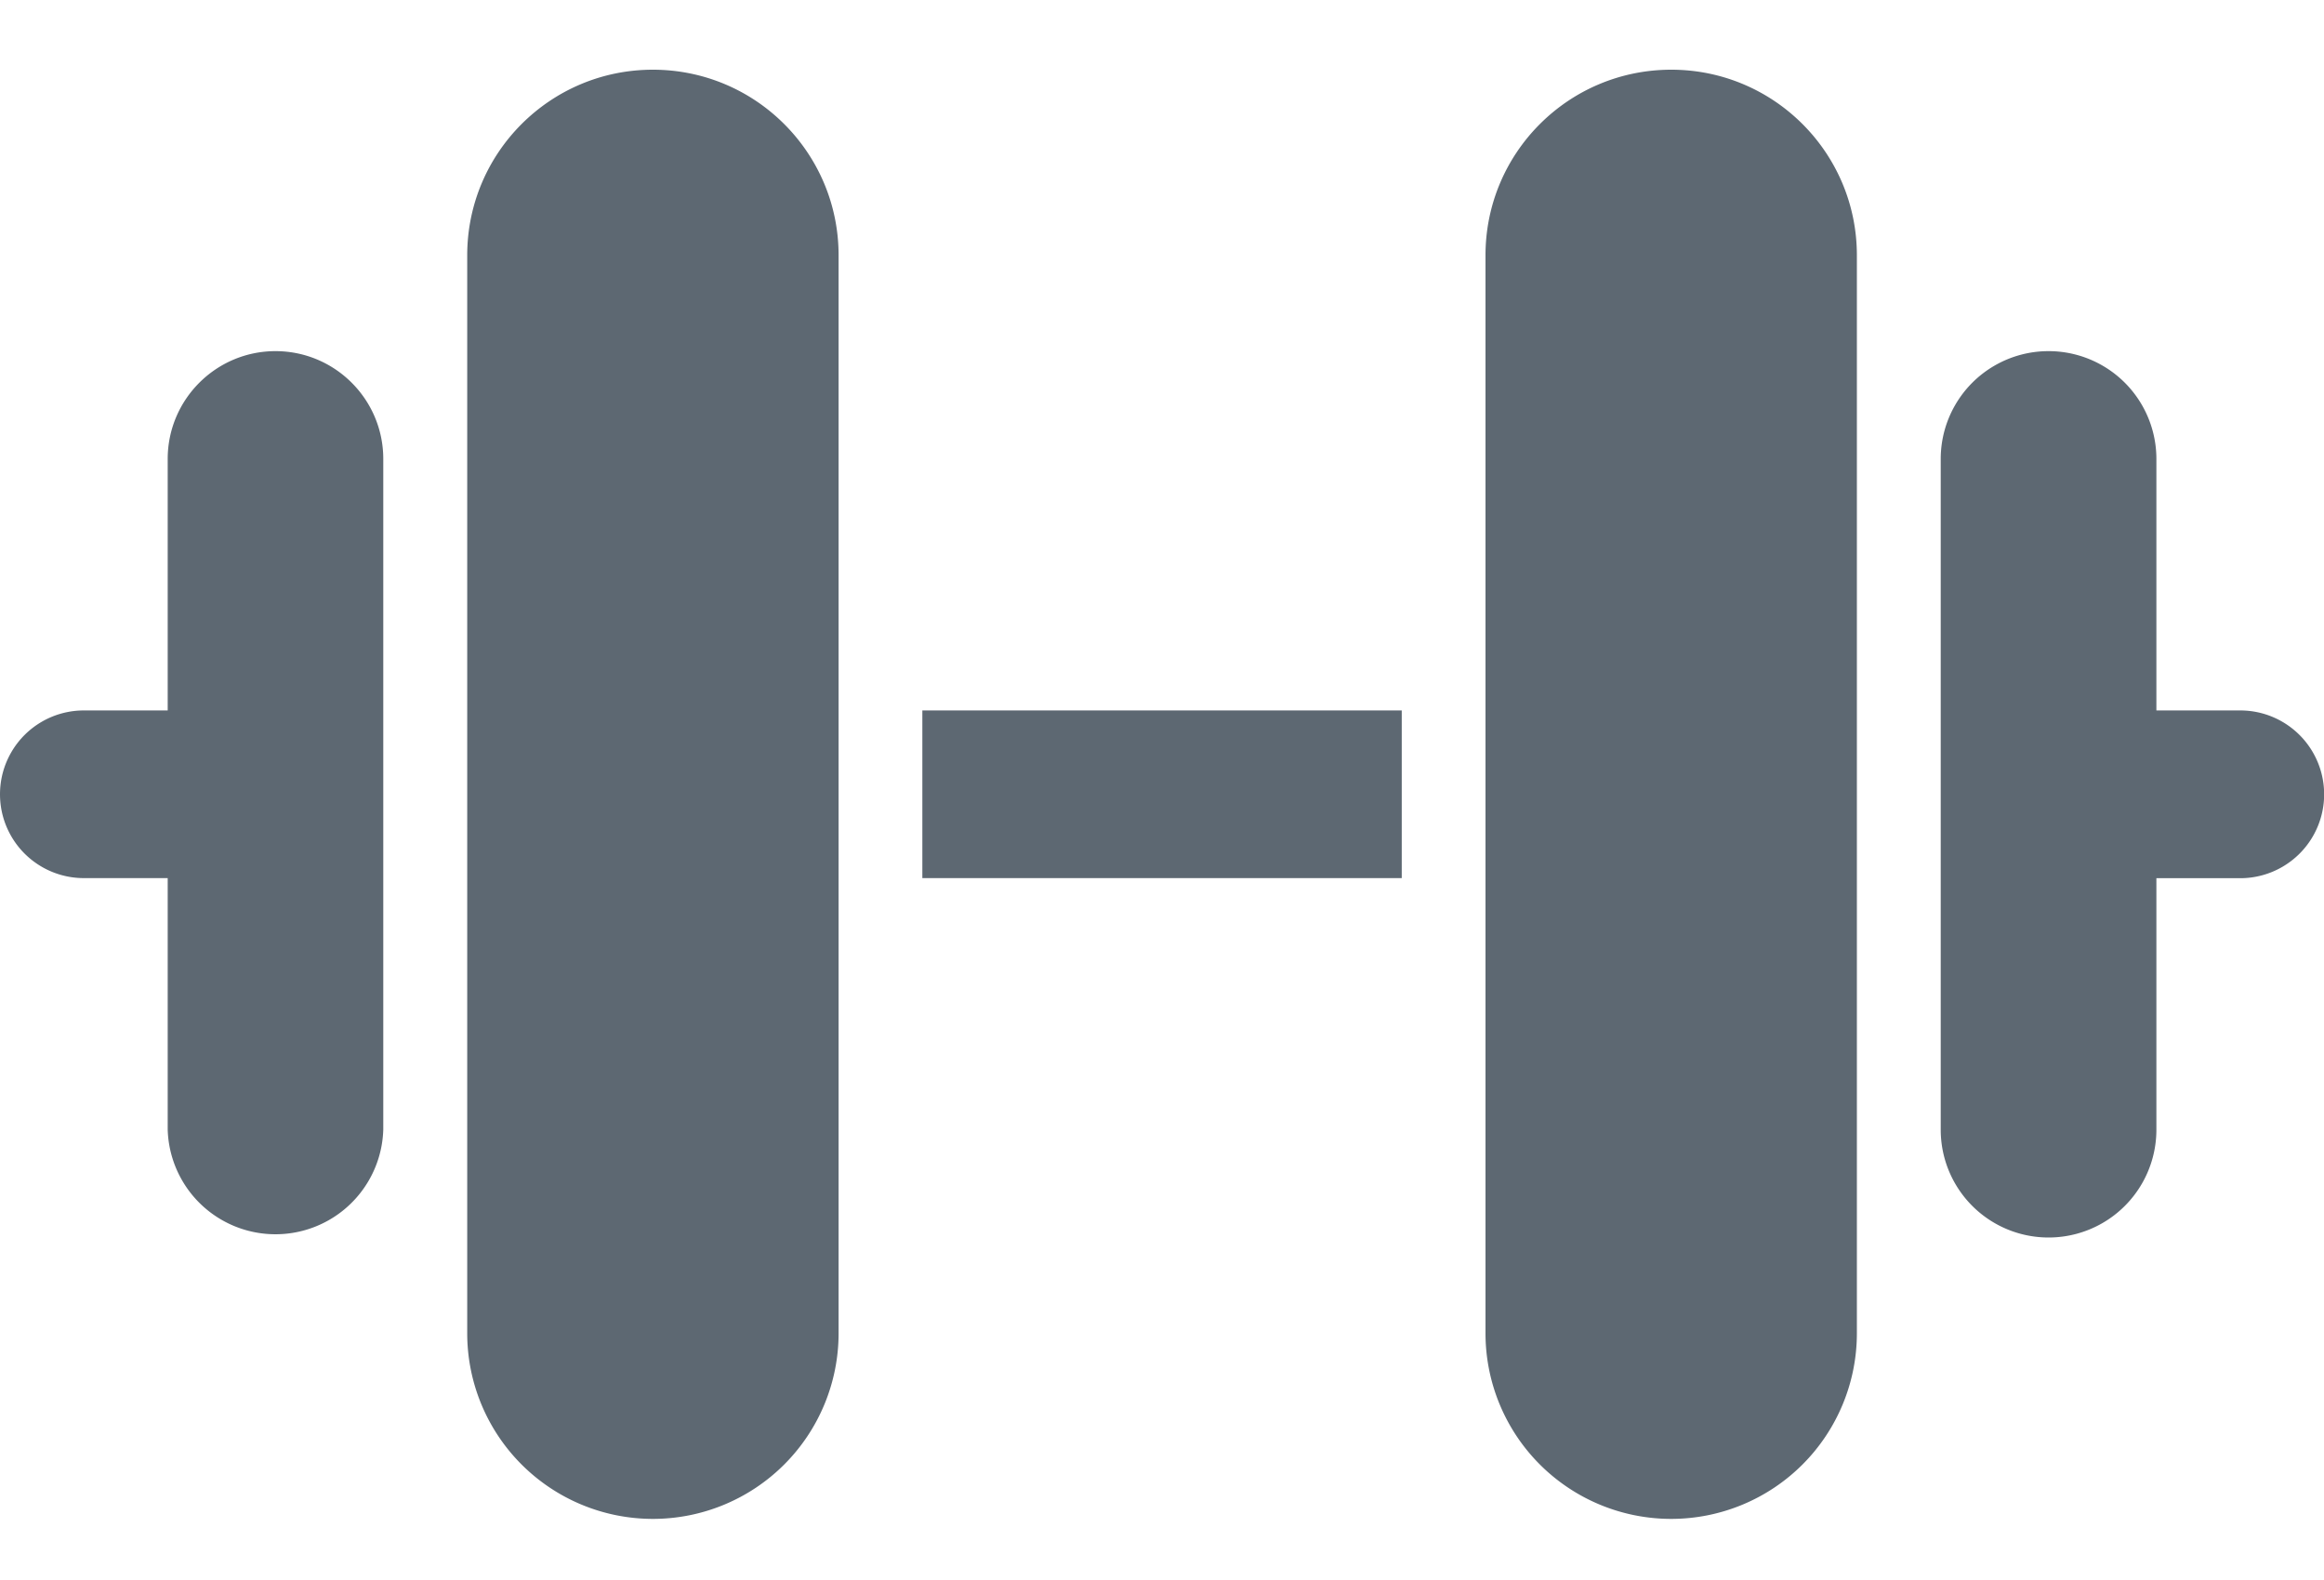 <svg width="25" height="17" viewBox="0 0 25 17" xmlns="http://www.w3.org/2000/svg"><title>icon-25x25-gym</title><path d="M7.023.75c1.104 0 1.998.894 1.998 1.997v11.598a1.997 1.997 0 1 1-3.995 0V2.747C5.026 1.644 5.92.75 7.023.75zm-4.06 3.028c.641 0 1.16.52 1.16 1.16v7.216a1.16 1.16 0 0 1-2.319 0V9.448H.902a.902.902 0 1 1 0-1.804h.902V4.938c0-.64.52-1.16 1.16-1.16zM17.978.75c1.103 0 1.997.894 1.997 1.997v11.598a1.997 1.997 0 1 1-3.995 0V2.747c0-1.103.894-1.997 1.998-1.997zm6.121 6.894a.902.902 0 1 1 0 1.805h-.902v2.706a1.16 1.16 0 0 1-2.32 0V4.938a1.16 1.16 0 0 1 2.32 0v2.706h.902zm-14.175 0h5.155v1.804H9.922V7.644z" fill="#5D6872"/></svg>